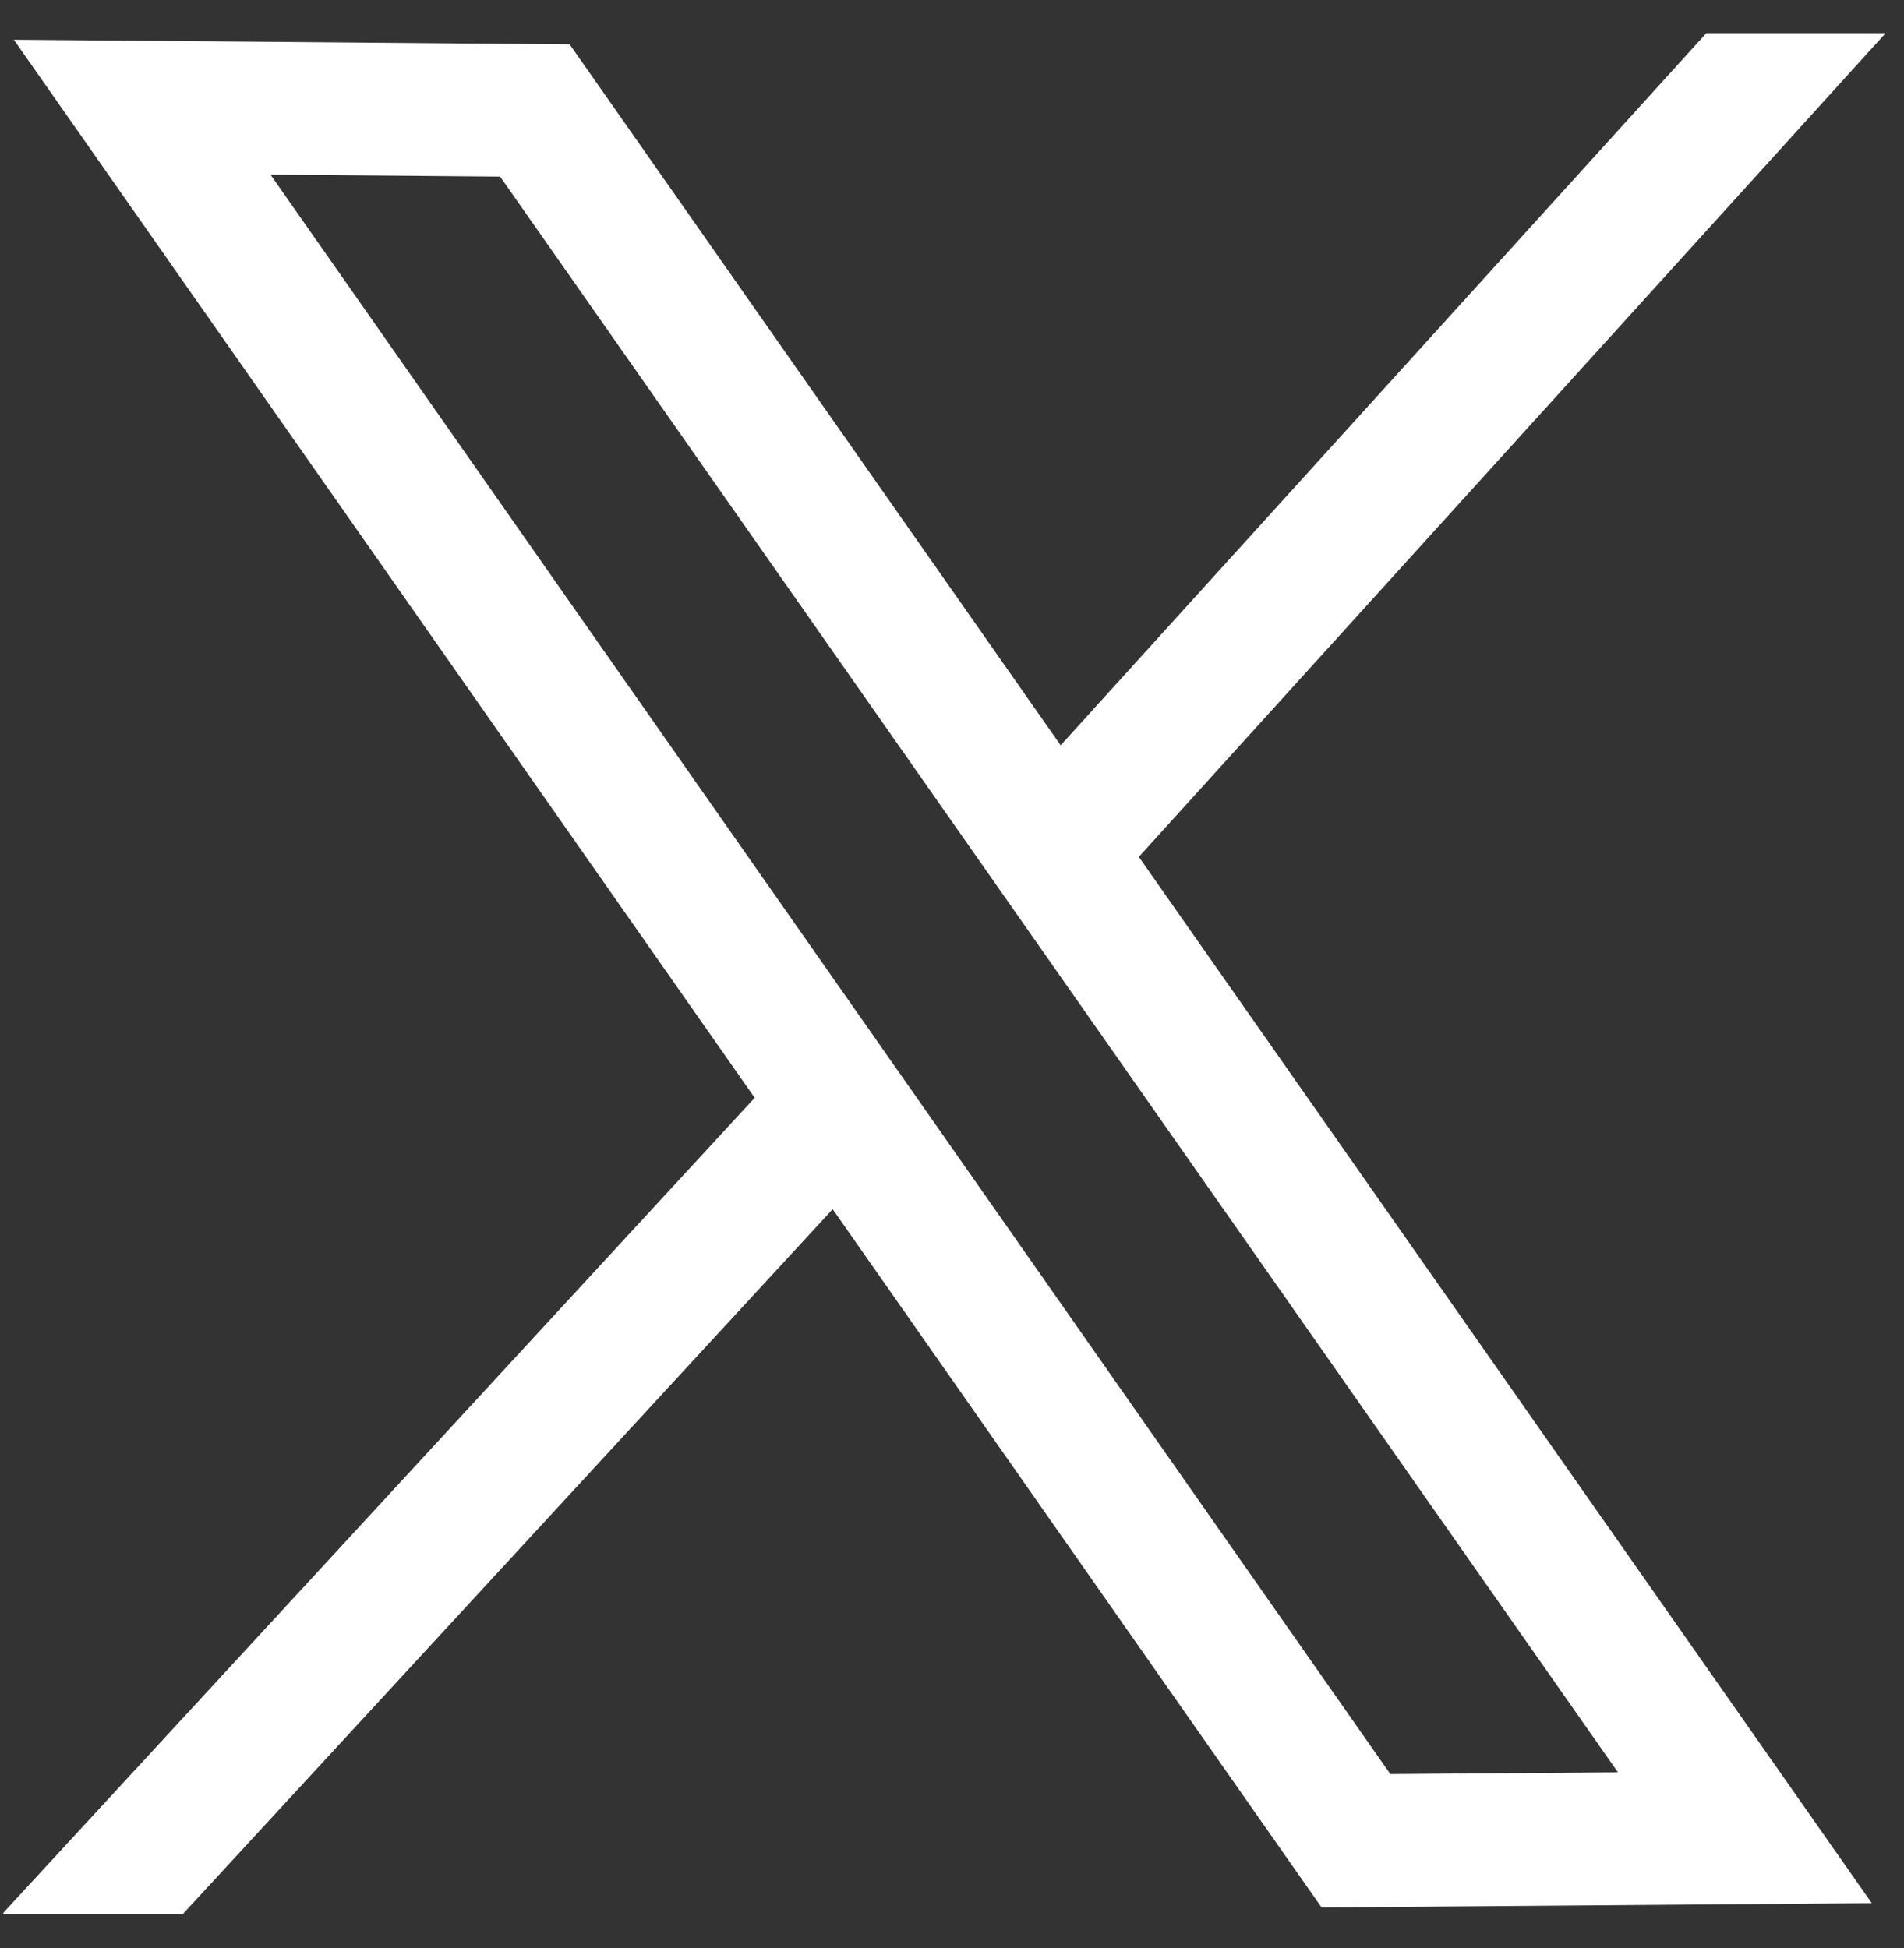 <svg width="43" height="44" viewBox="0 0 43 44" fill="none" xmlns="http://www.w3.org/2000/svg">
<rect x="0" y="0" width="43" height="44" fill="#333333" stroke="none"/>
<g clip-path="url(#clip0_60_1154)">
<path d="M3.211 2.421L30.623 41.576L39.406 41.508L12.08 2.495L3.211 2.421Z" stroke="white" stroke-width="3" stroke-miterlimit="1000"/>
<path d="M41.922 -0.754L23.196 19.903" stroke="white" stroke-width="3" stroke-miterlimit="1000"/>
<path d="M18.965 24.924L0.004 45.493" stroke="white" stroke-width="3" stroke-miterlimit="1000"/>
</g>
<defs>
<clipPath id="clip0_60_1154">
<rect width="42.49" height="42.49" fill="white" transform="translate(0.075 0.749)"/>
</clipPath>
</defs>
</svg>
